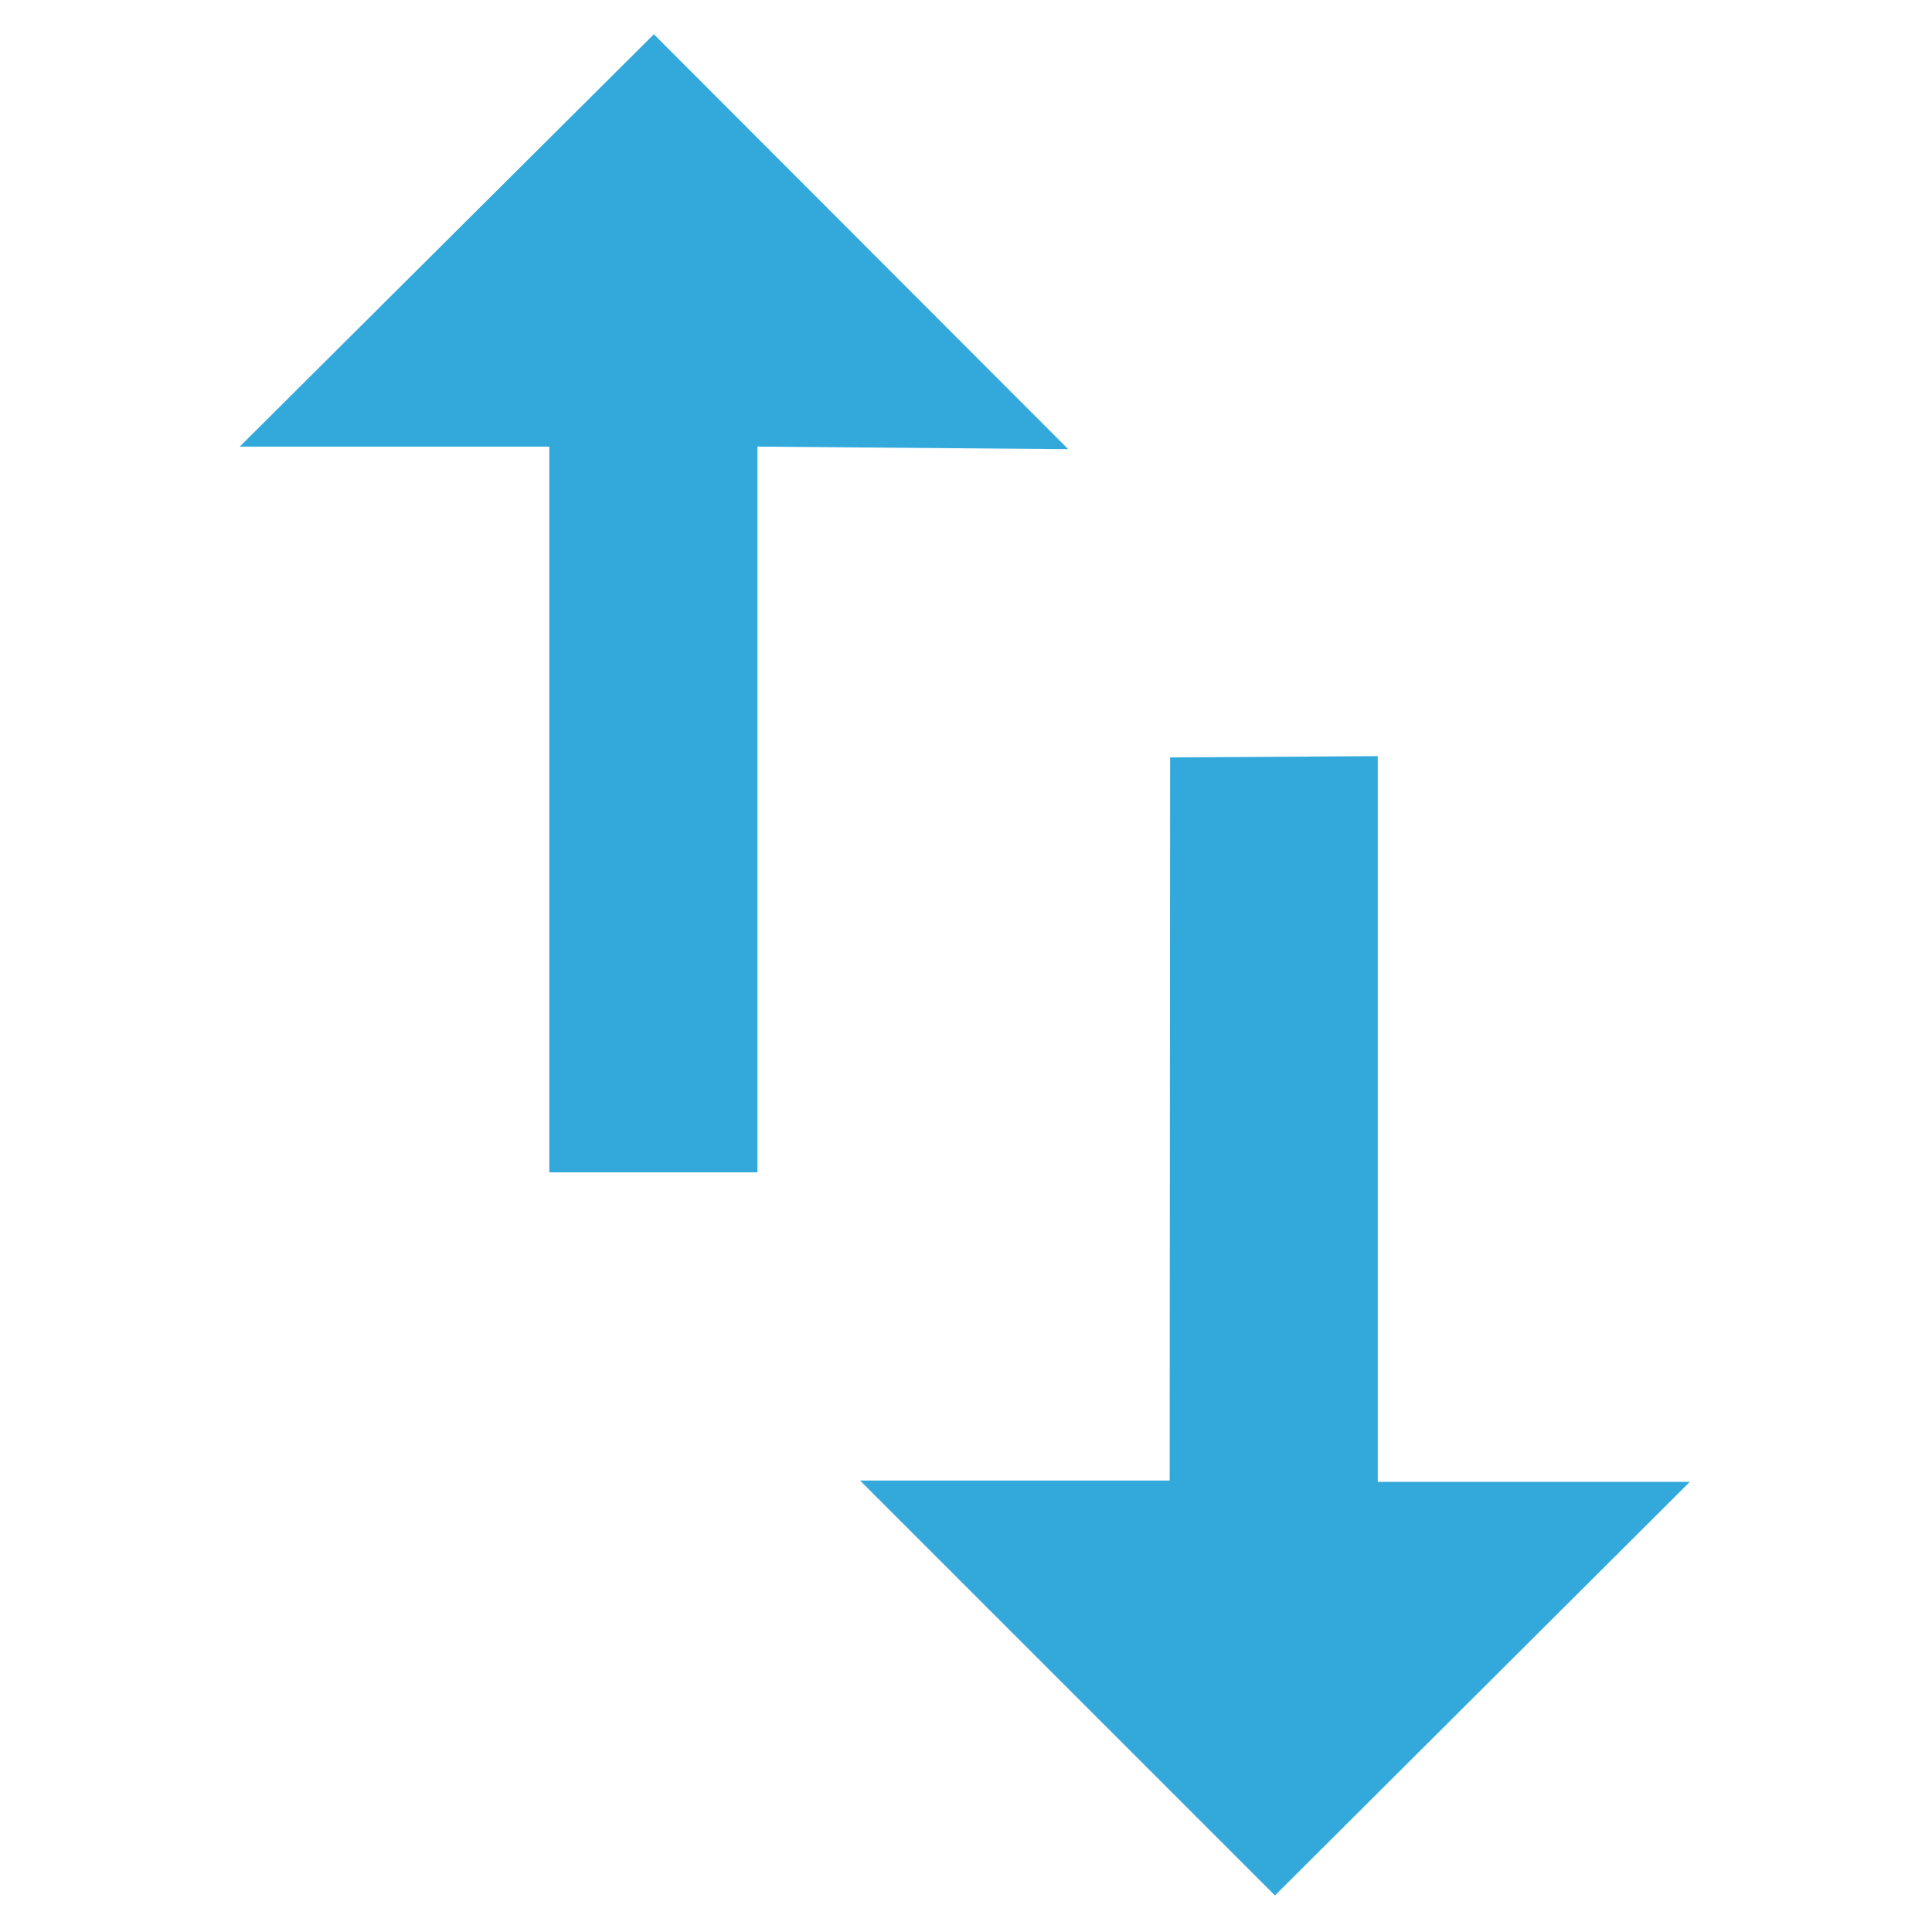 <svg height="24" viewBox="0 0 24 24" width="24" xmlns="http://www.w3.org/2000/svg">
  <path d="m8.123,0.426l5.147,5.154l-3.861,-0.032l0,9.015l-2.585,0l0,-9.015l-3.846,0l5.144,-5.122z" fill="#33a9db"/>
  <path d="m14.537,9.409l2.578,-0.016l0,9.015l3.877,0l-5.154,5.138l-5.154,-5.154l3.846,0l0.006,-8.983z" fill="#33a9db"/>
</svg>

